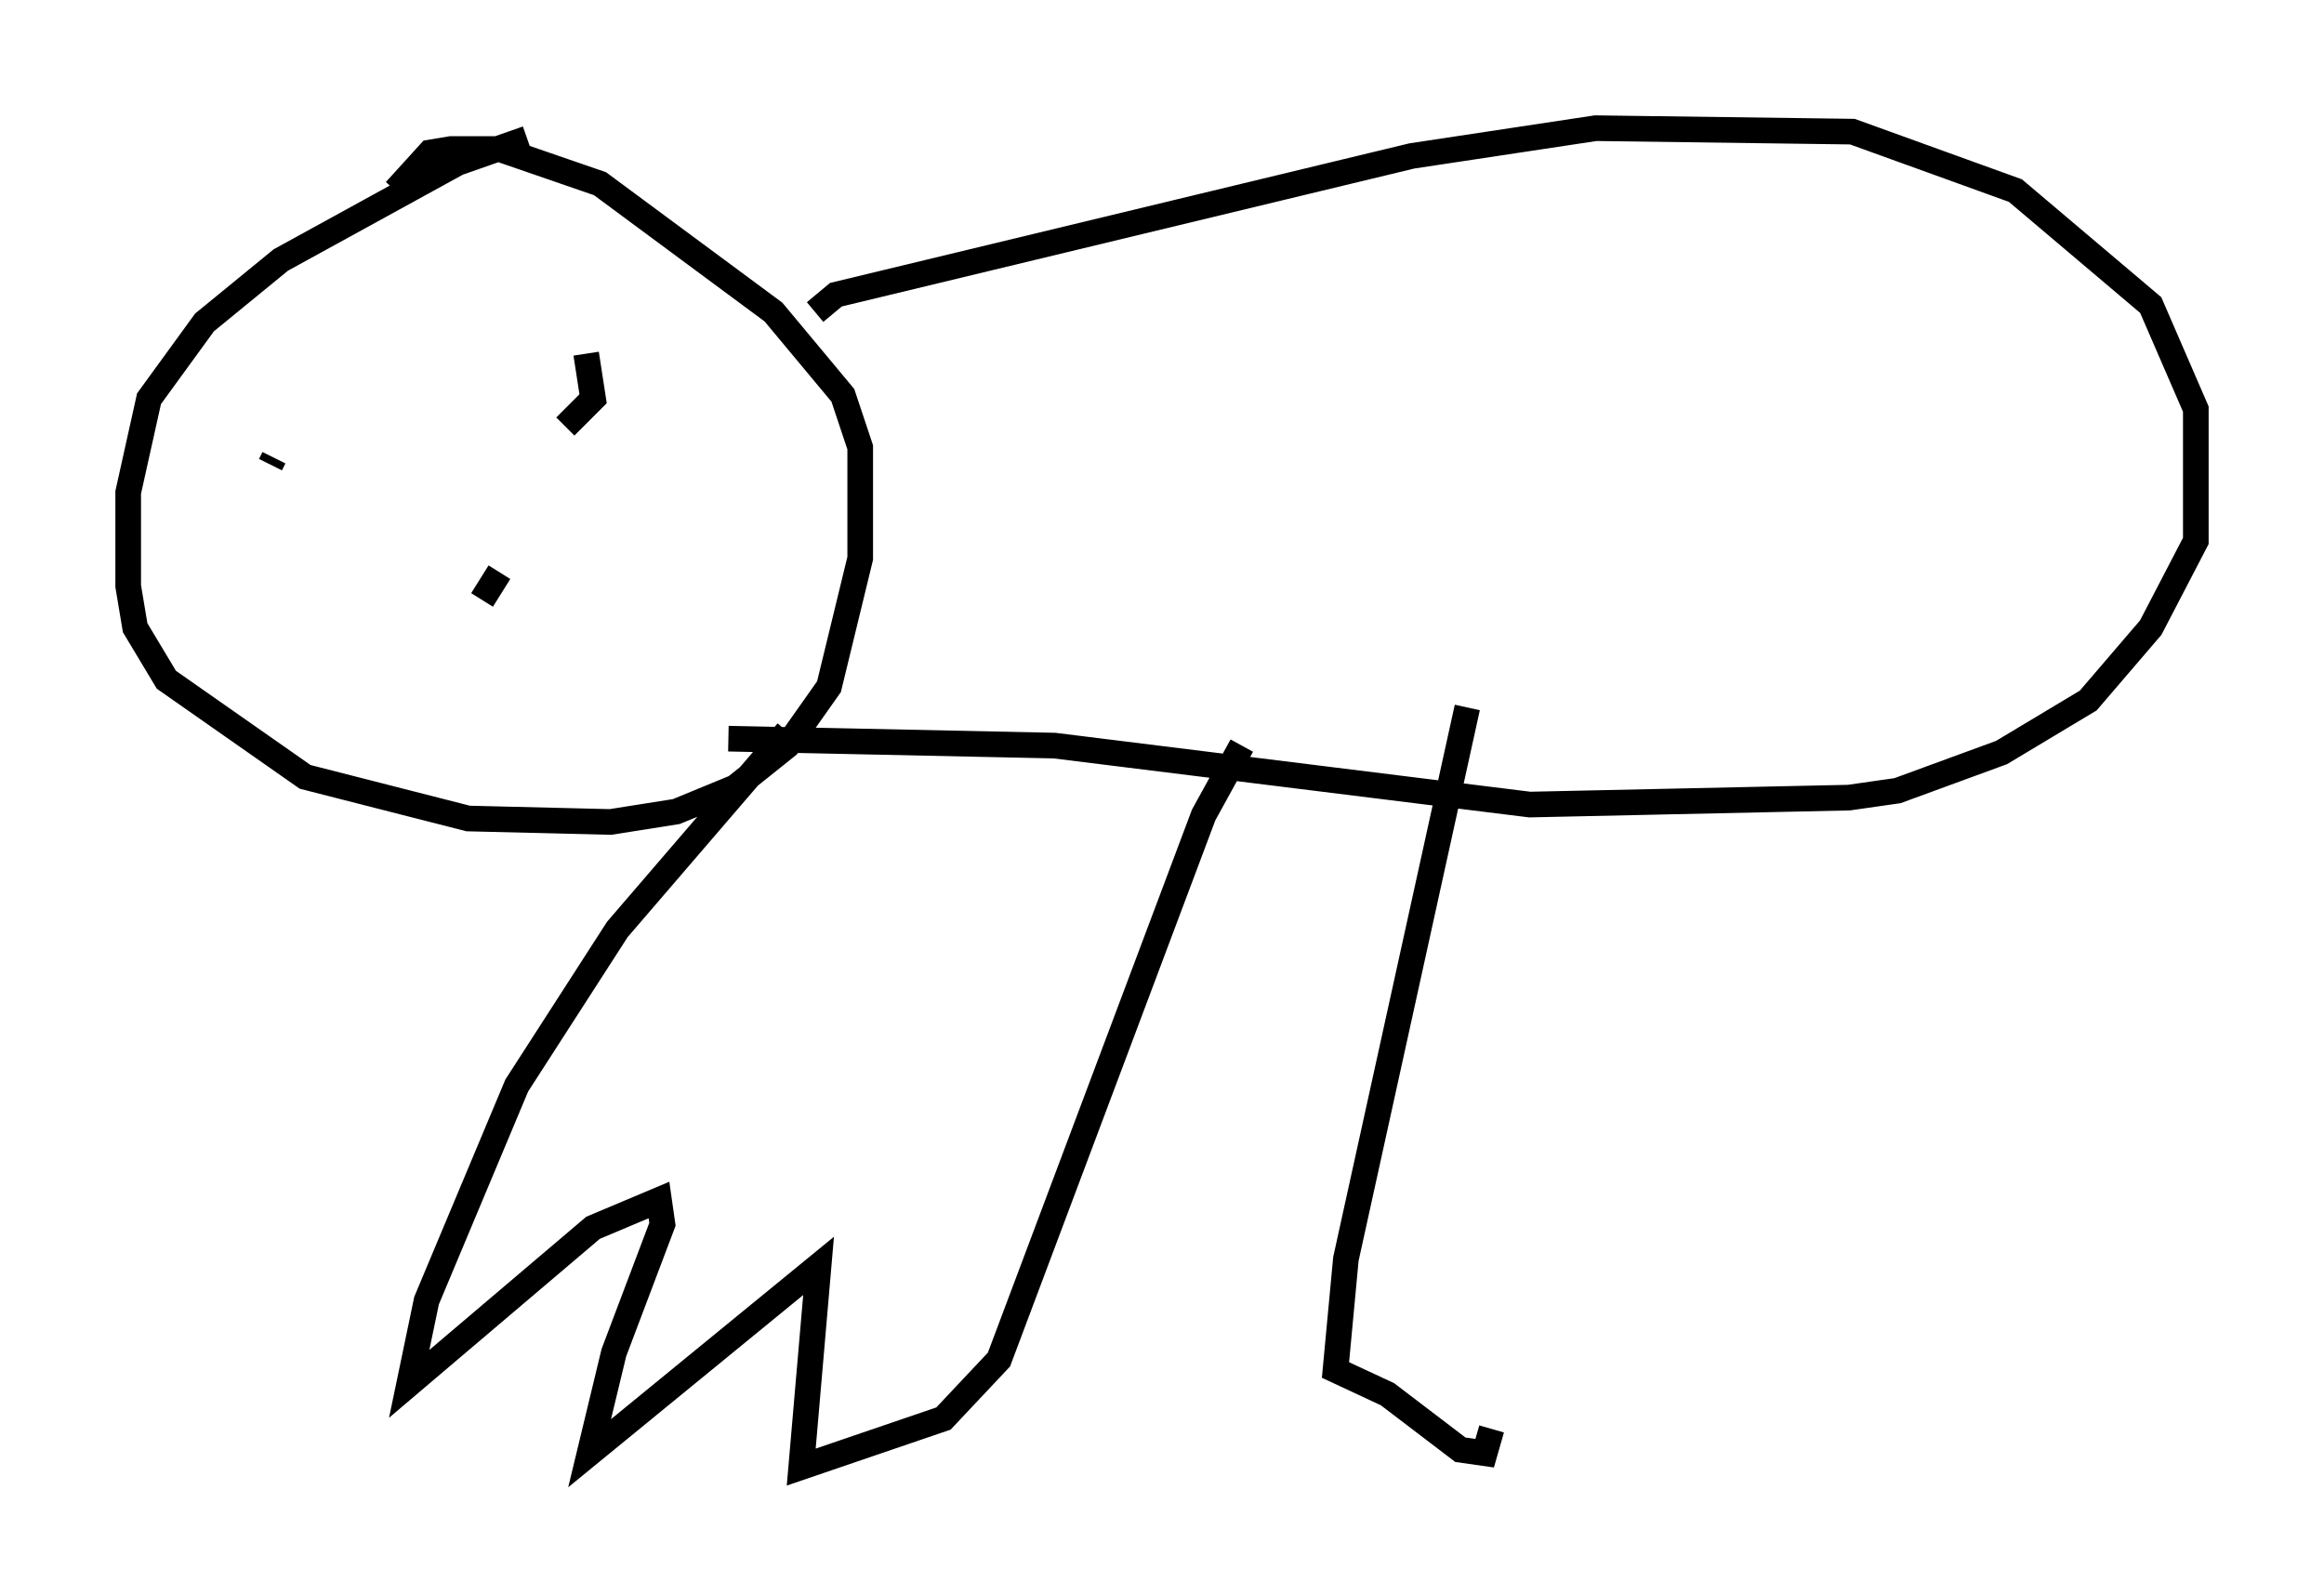 <?xml version="1.0" encoding="utf-8" ?>
<svg baseProfile="full" height="62.232" version="1.1" width="90.649" xmlns="http://www.w3.org/2000/svg" xmlns:ev="http://www.w3.org/2001/xml-events" xmlns:xlink="http://www.w3.org/1999/xlink"><defs /><rect fill="white" height="62.232" width="90.649" x="0" y="0" /><path d="M22.726, 5.812 m-2.165, -0.406 l-2.706, 0.947 -6.901, 3.789 l-2.977, 2.436 -2.165, 2.977 l-0.812, 3.654 0.0, 3.654 l0.271, 1.624 1.218, 2.03 l5.413, 3.789 6.36, 1.624 l5.548, 0.135 2.571, -0.406 l2.3, -0.947 2.03, -1.624 l1.624, -2.3 1.218, -5.007 l0.0, -4.33 -0.677, -2.03 l-2.706, -3.248 -6.766, -5.007 l-3.924, -1.353 -1.894, 0.0 l-0.812, 0.135 -1.353, 1.488 m-4.871, 10.69 l0.135, -0.271 m12.178, -4.059 l0.271, 1.759 -1.083, 1.083 m-2.571, 5.683 l-0.677, 1.083 m12.99, -11.231 l0.812, -0.677 22.463, -5.413 l7.172, -1.083 10.013, 0.135 l6.36, 2.3 5.277, 4.465 l1.759, 4.059 0.0, 5.142 l-1.759, 3.383 -2.436, 2.842 l-3.383, 2.03 -4.059, 1.488 l-1.894, 0.271 -12.449, 0.271 l-18.538, -2.3 -12.72, -0.271 m2.3, -0.271 l-6.631, 7.713 -3.924, 6.089 l-3.518, 8.39 -0.677, 3.248 l7.172, -6.089 2.571, -1.083 l0.135, 0.947 -1.894, 5.007 l-0.947, 3.924 8.931, -7.307 l-0.677, 7.848 5.548, -1.894 l2.165, -2.3 7.984, -21.245 l1.488, -2.706 m8.796, -1.488 l-4.736, 21.515 -0.406, 4.33 l2.03, 0.947 2.842, 2.165 l0.947, 0.135 0.271, -0.947 " fill="none" stroke="black" stroke-width="1" /></svg>